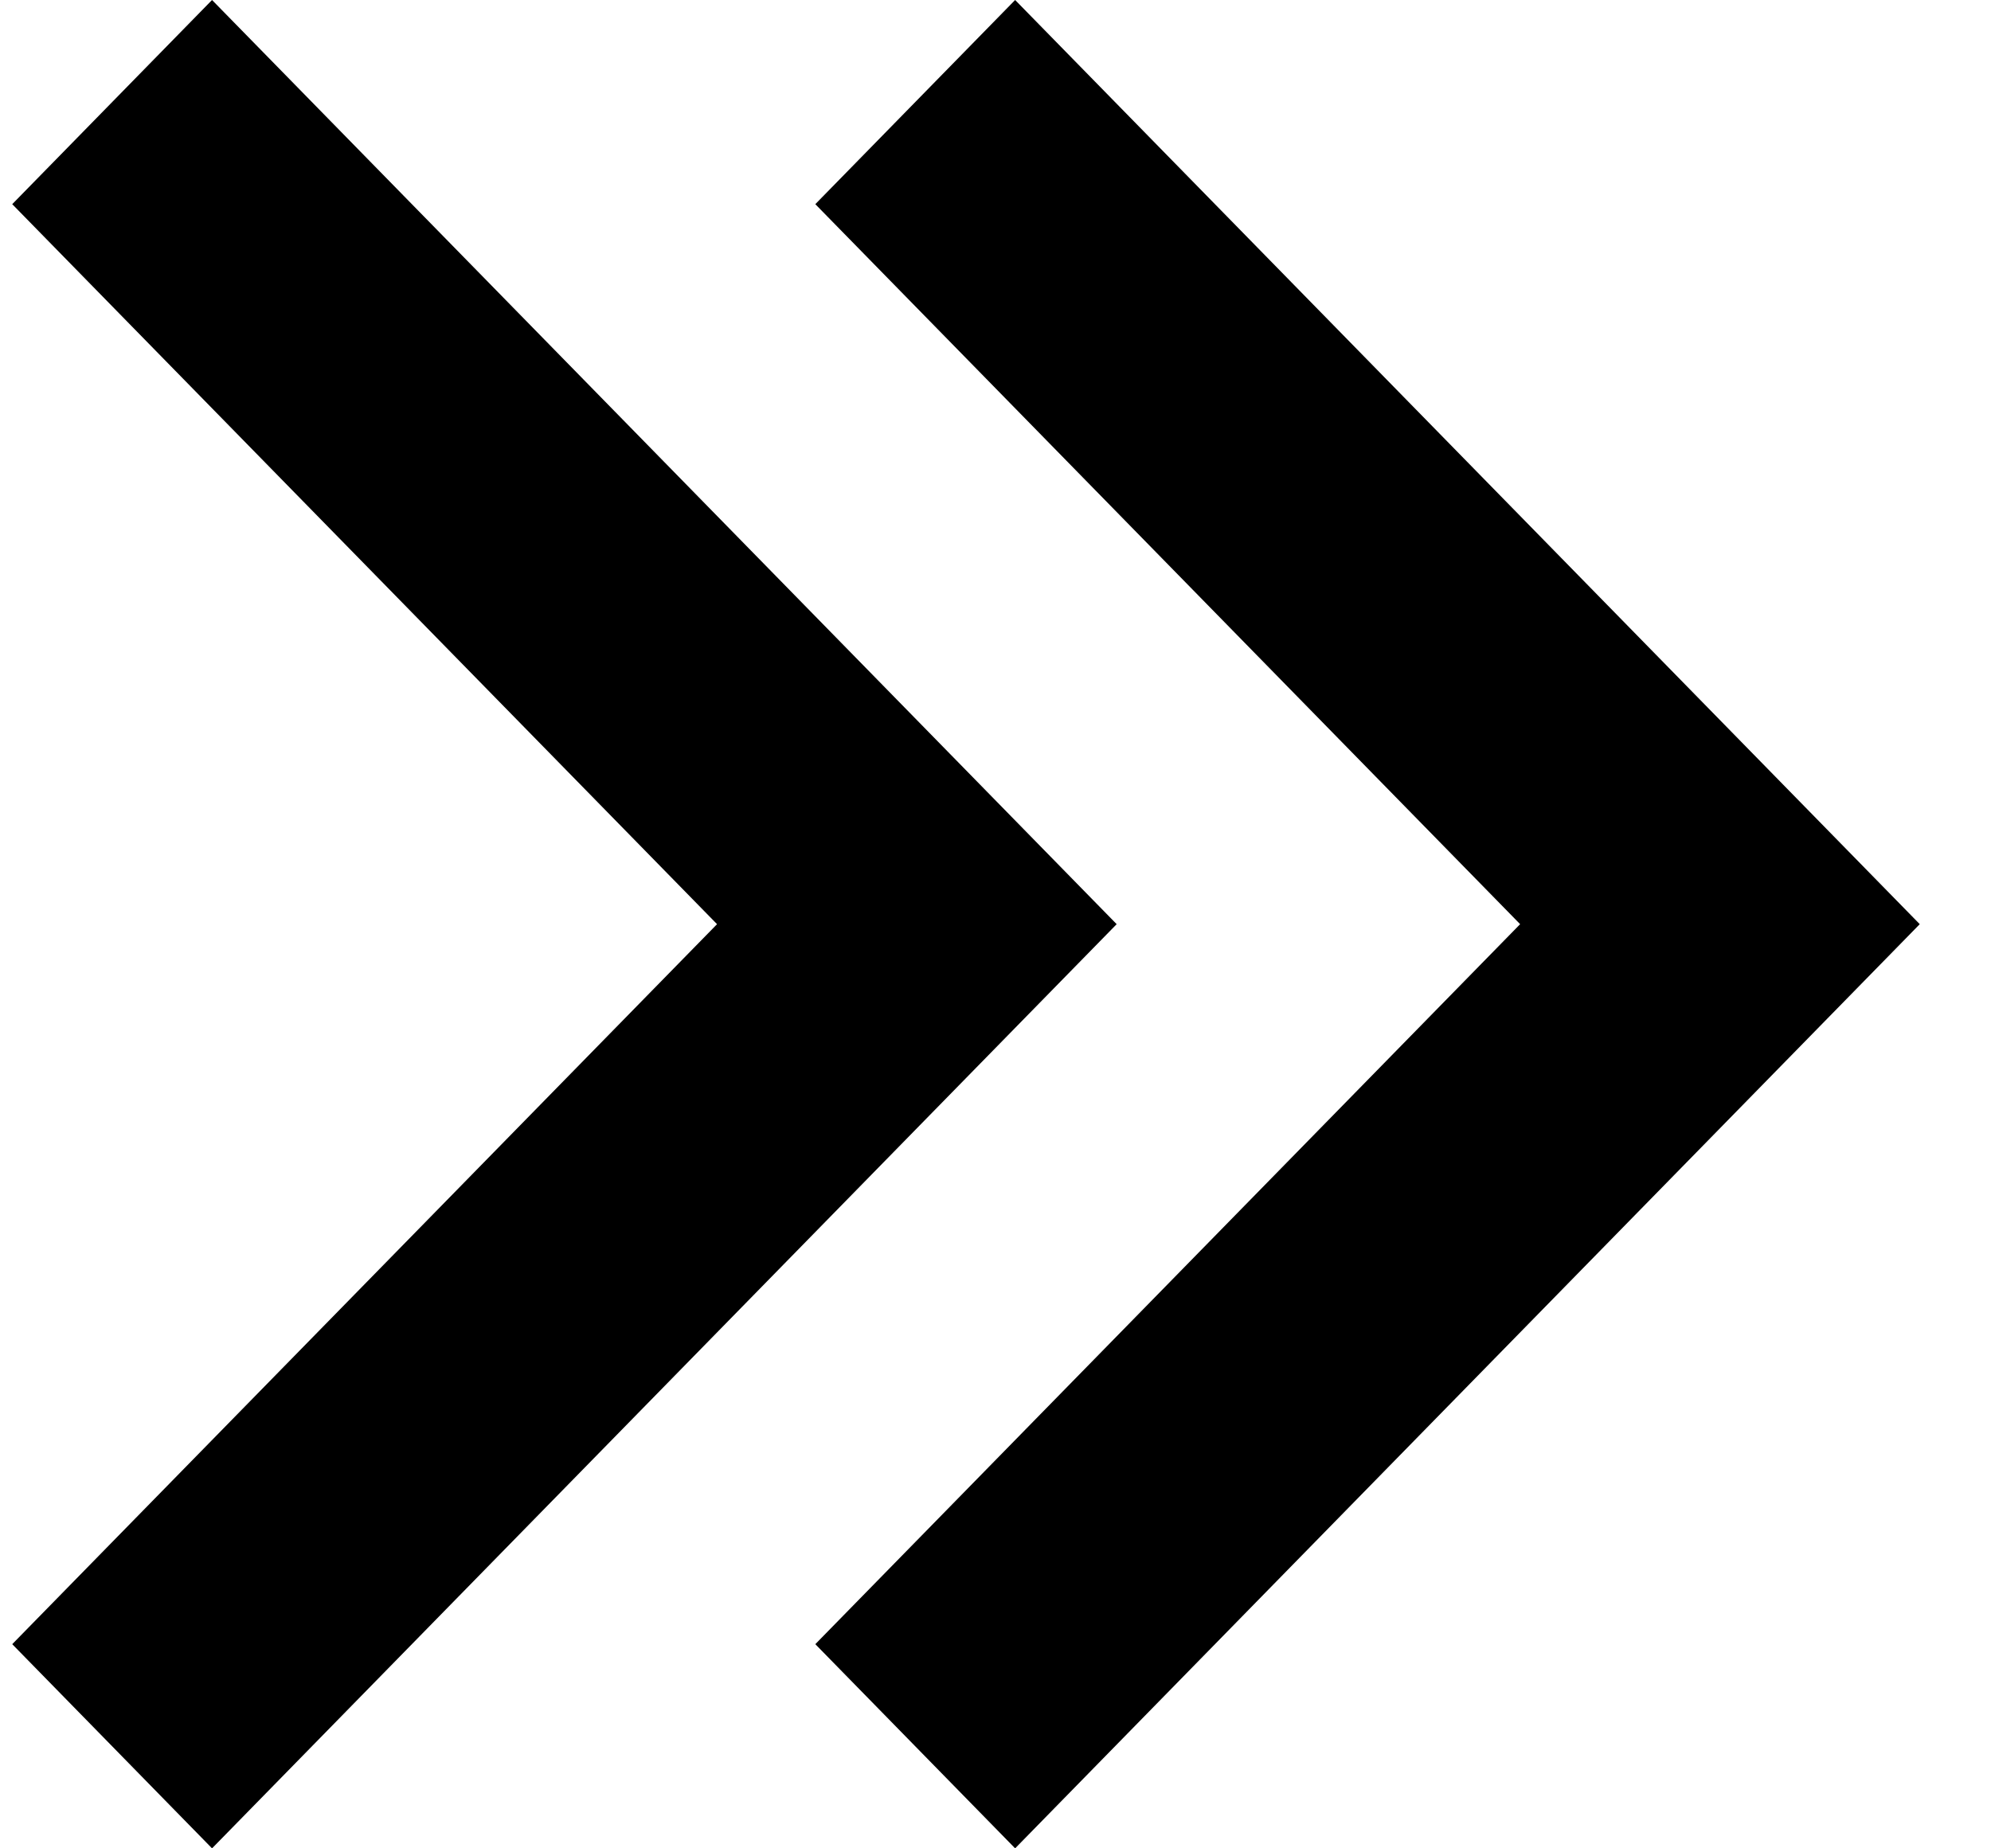 <svg viewBox="0 0 14 13" fill="none" xmlns="http://www.w3.org/2000/svg">
<path fill-rule="evenodd" clip-rule="evenodd" d="M1.491 0L7.852 6.5L1.491 13L0.086 11.564L5.042 6.5L0.086 1.436L1.491 0ZM7.138 0L13.499 6.5L7.138 13L5.733 11.564L10.689 6.5L5.733 1.436L7.138 0Z" fill="currentColor"/>
</svg>
